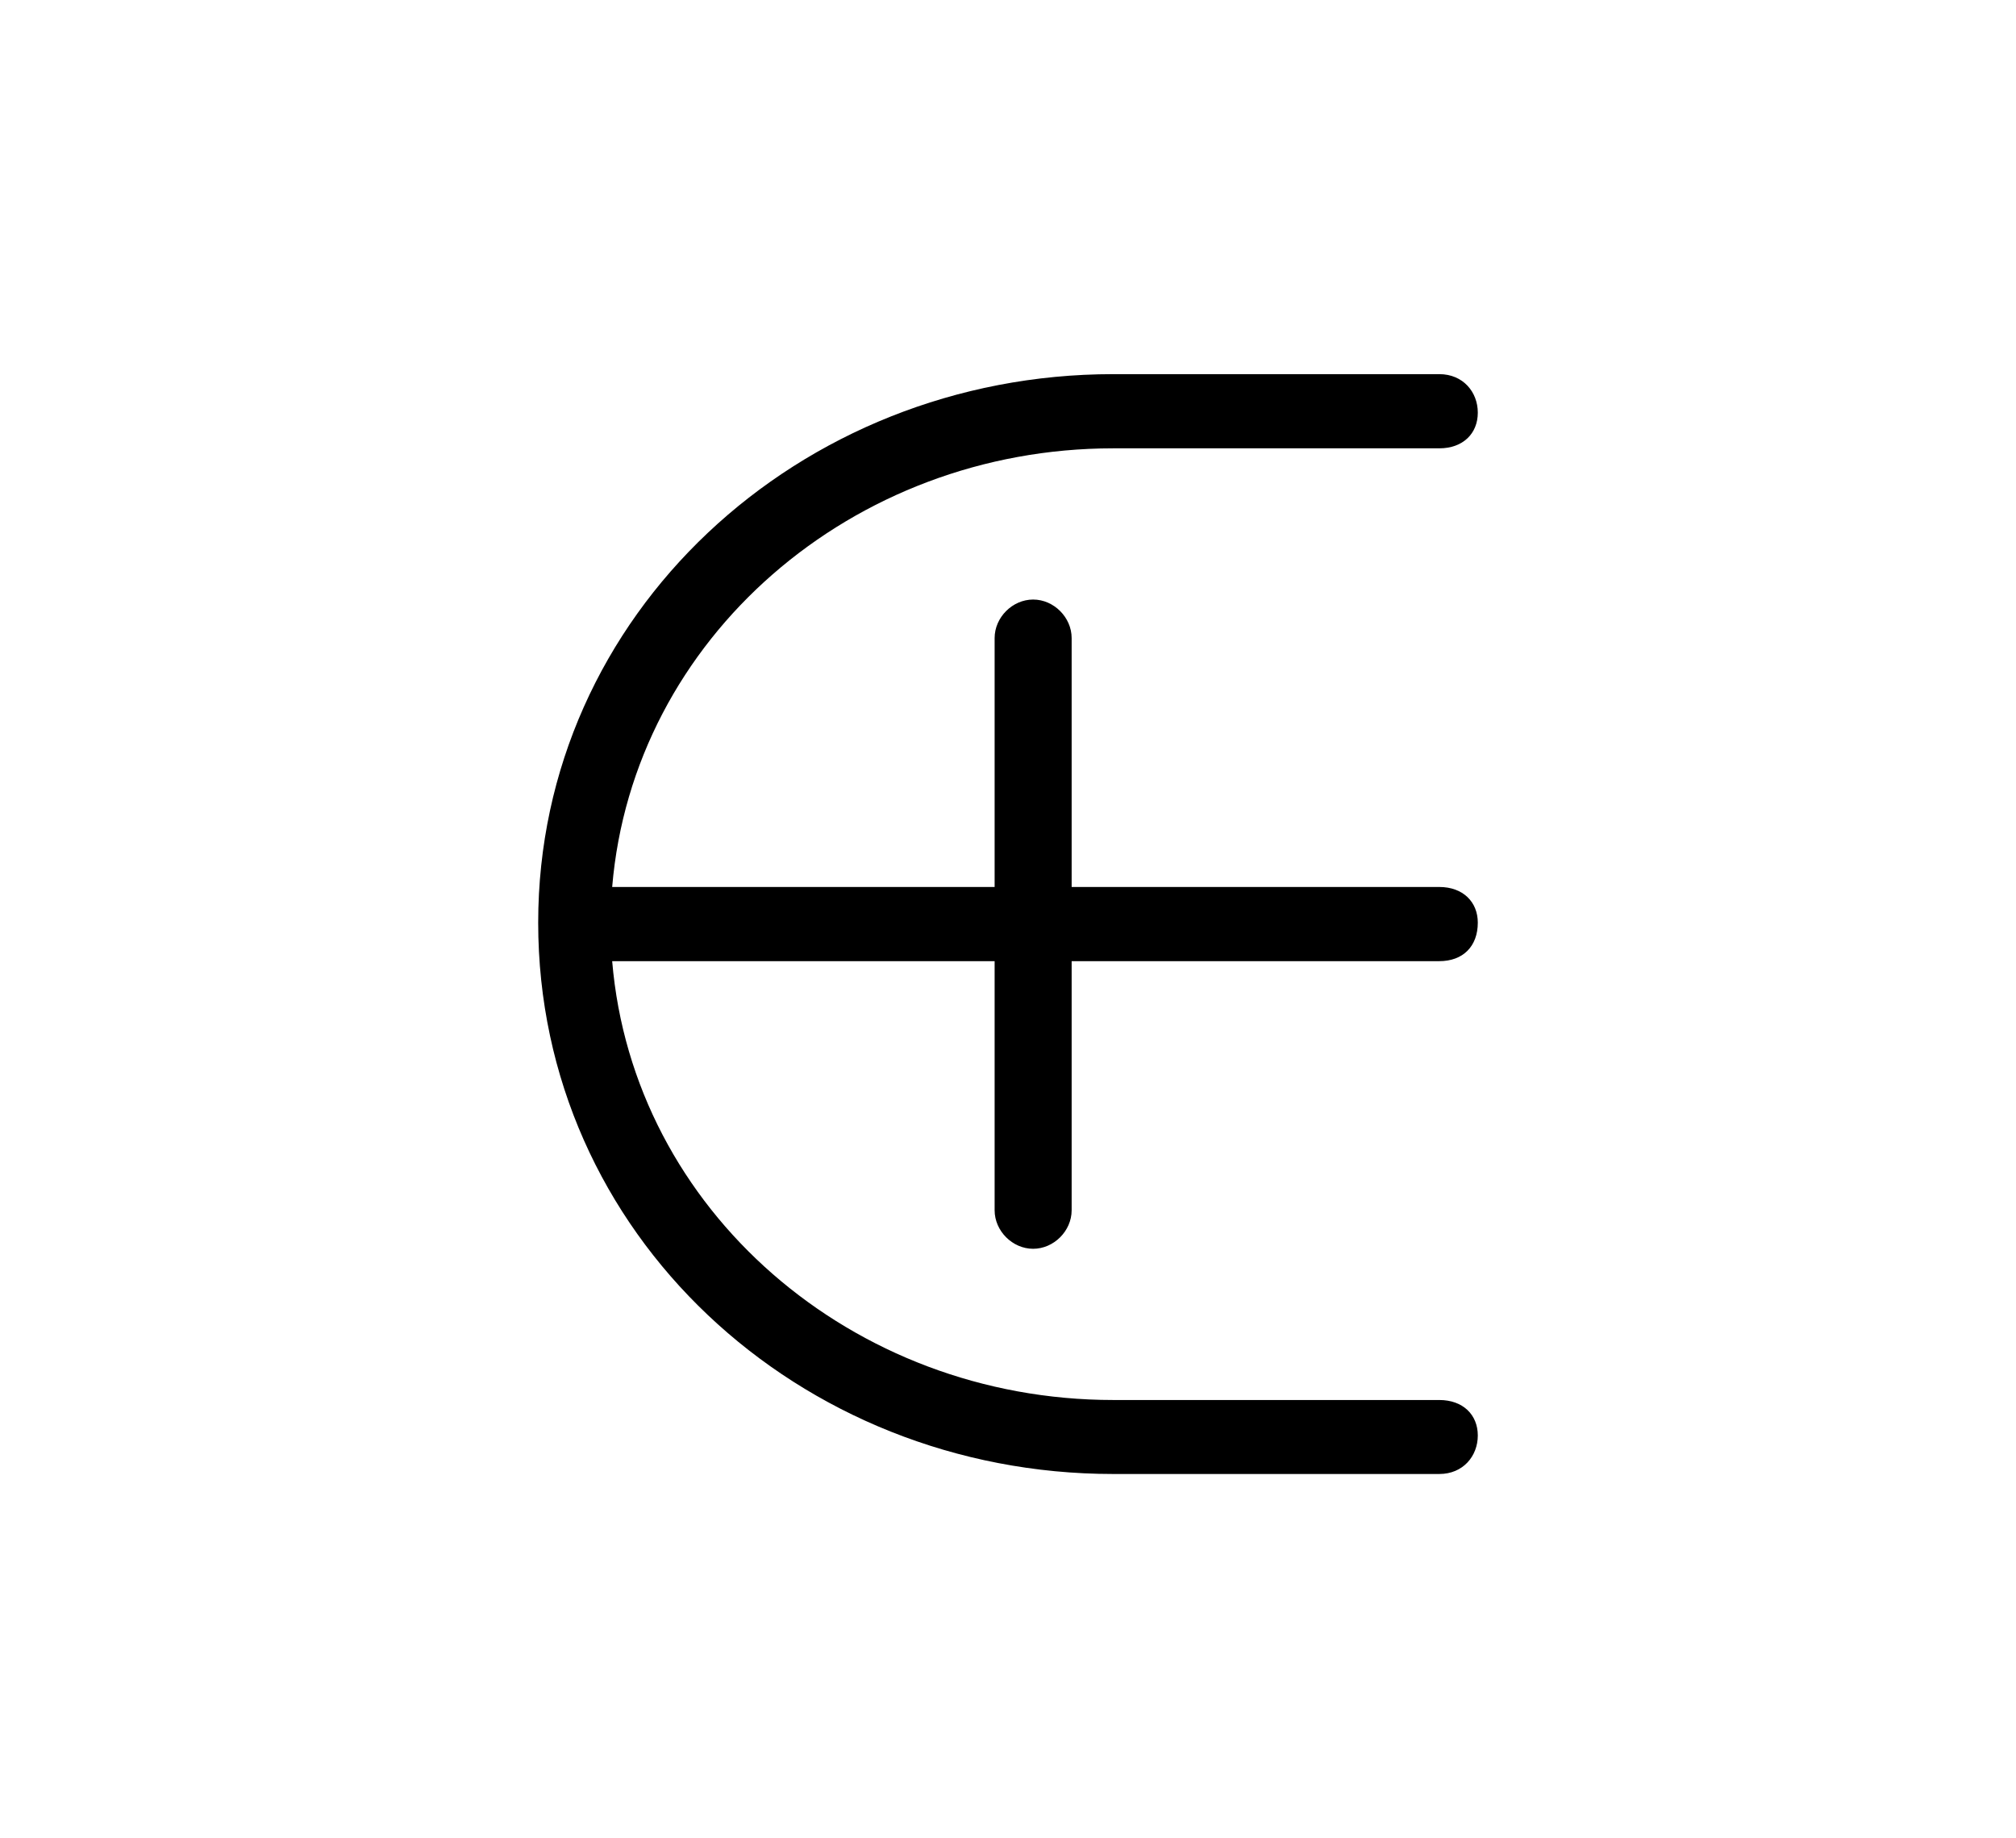 <?xml version="1.0" encoding="UTF-8"?>
<svg xmlns="http://www.w3.org/2000/svg" xmlns:xlink="http://www.w3.org/1999/xlink" width="10.627pt" height="9.689pt" viewBox="0 0 10.627 9.689" version="1.1">
<defs>
<g>
<symbol overflow="visible" id="glyph0-0">
<path style="stroke:none;" d=""/>
</symbol>
<symbol overflow="visible" id="glyph0-1">
<path style="stroke:none;" d="M 5.594 -5.391 L 3.875 -5.391 C 2.219 -5.391 0.844 -4.125 0.844 -2.5 C 0.844 -0.859 2.219 0.406 3.875 0.406 L 5.594 0.406 C 5.719 0.406 5.797 0.312 5.797 0.203 C 5.797 0.094 5.719 0.016 5.594 0.016 L 3.875 0.016 C 2.5 0.016 1.344 -0.984 1.234 -2.297 L 3.25 -2.297 L 3.25 -0.984 C 3.25 -0.875 3.344 -0.781 3.453 -0.781 C 3.562 -0.781 3.656 -0.875 3.656 -0.984 L 3.656 -2.297 L 5.594 -2.297 C 5.719 -2.297 5.797 -2.375 5.797 -2.5 C 5.797 -2.609 5.719 -2.688 5.594 -2.688 L 3.656 -2.688 L 3.656 -4 C 3.656 -4.109 3.562 -4.203 3.453 -4.203 C 3.344 -4.203 3.25 -4.109 3.25 -4 L 3.25 -2.688 L 1.234 -2.688 C 1.344 -4 2.5 -5 3.875 -5 L 5.594 -5 C 5.719 -5 5.797 -5.078 5.797 -5.188 C 5.797 -5.297 5.719 -5.391 5.594 -5.391 Z "/>
</symbol>
</g>
</defs>
<g id="surface1">
<g style="fill:rgb(0%,0%,0%);fill-opacity:1;">
  <use xlink:href="#glyph0-1" x="1.993" y="7.363"/>
</g>
</g>
</svg>
